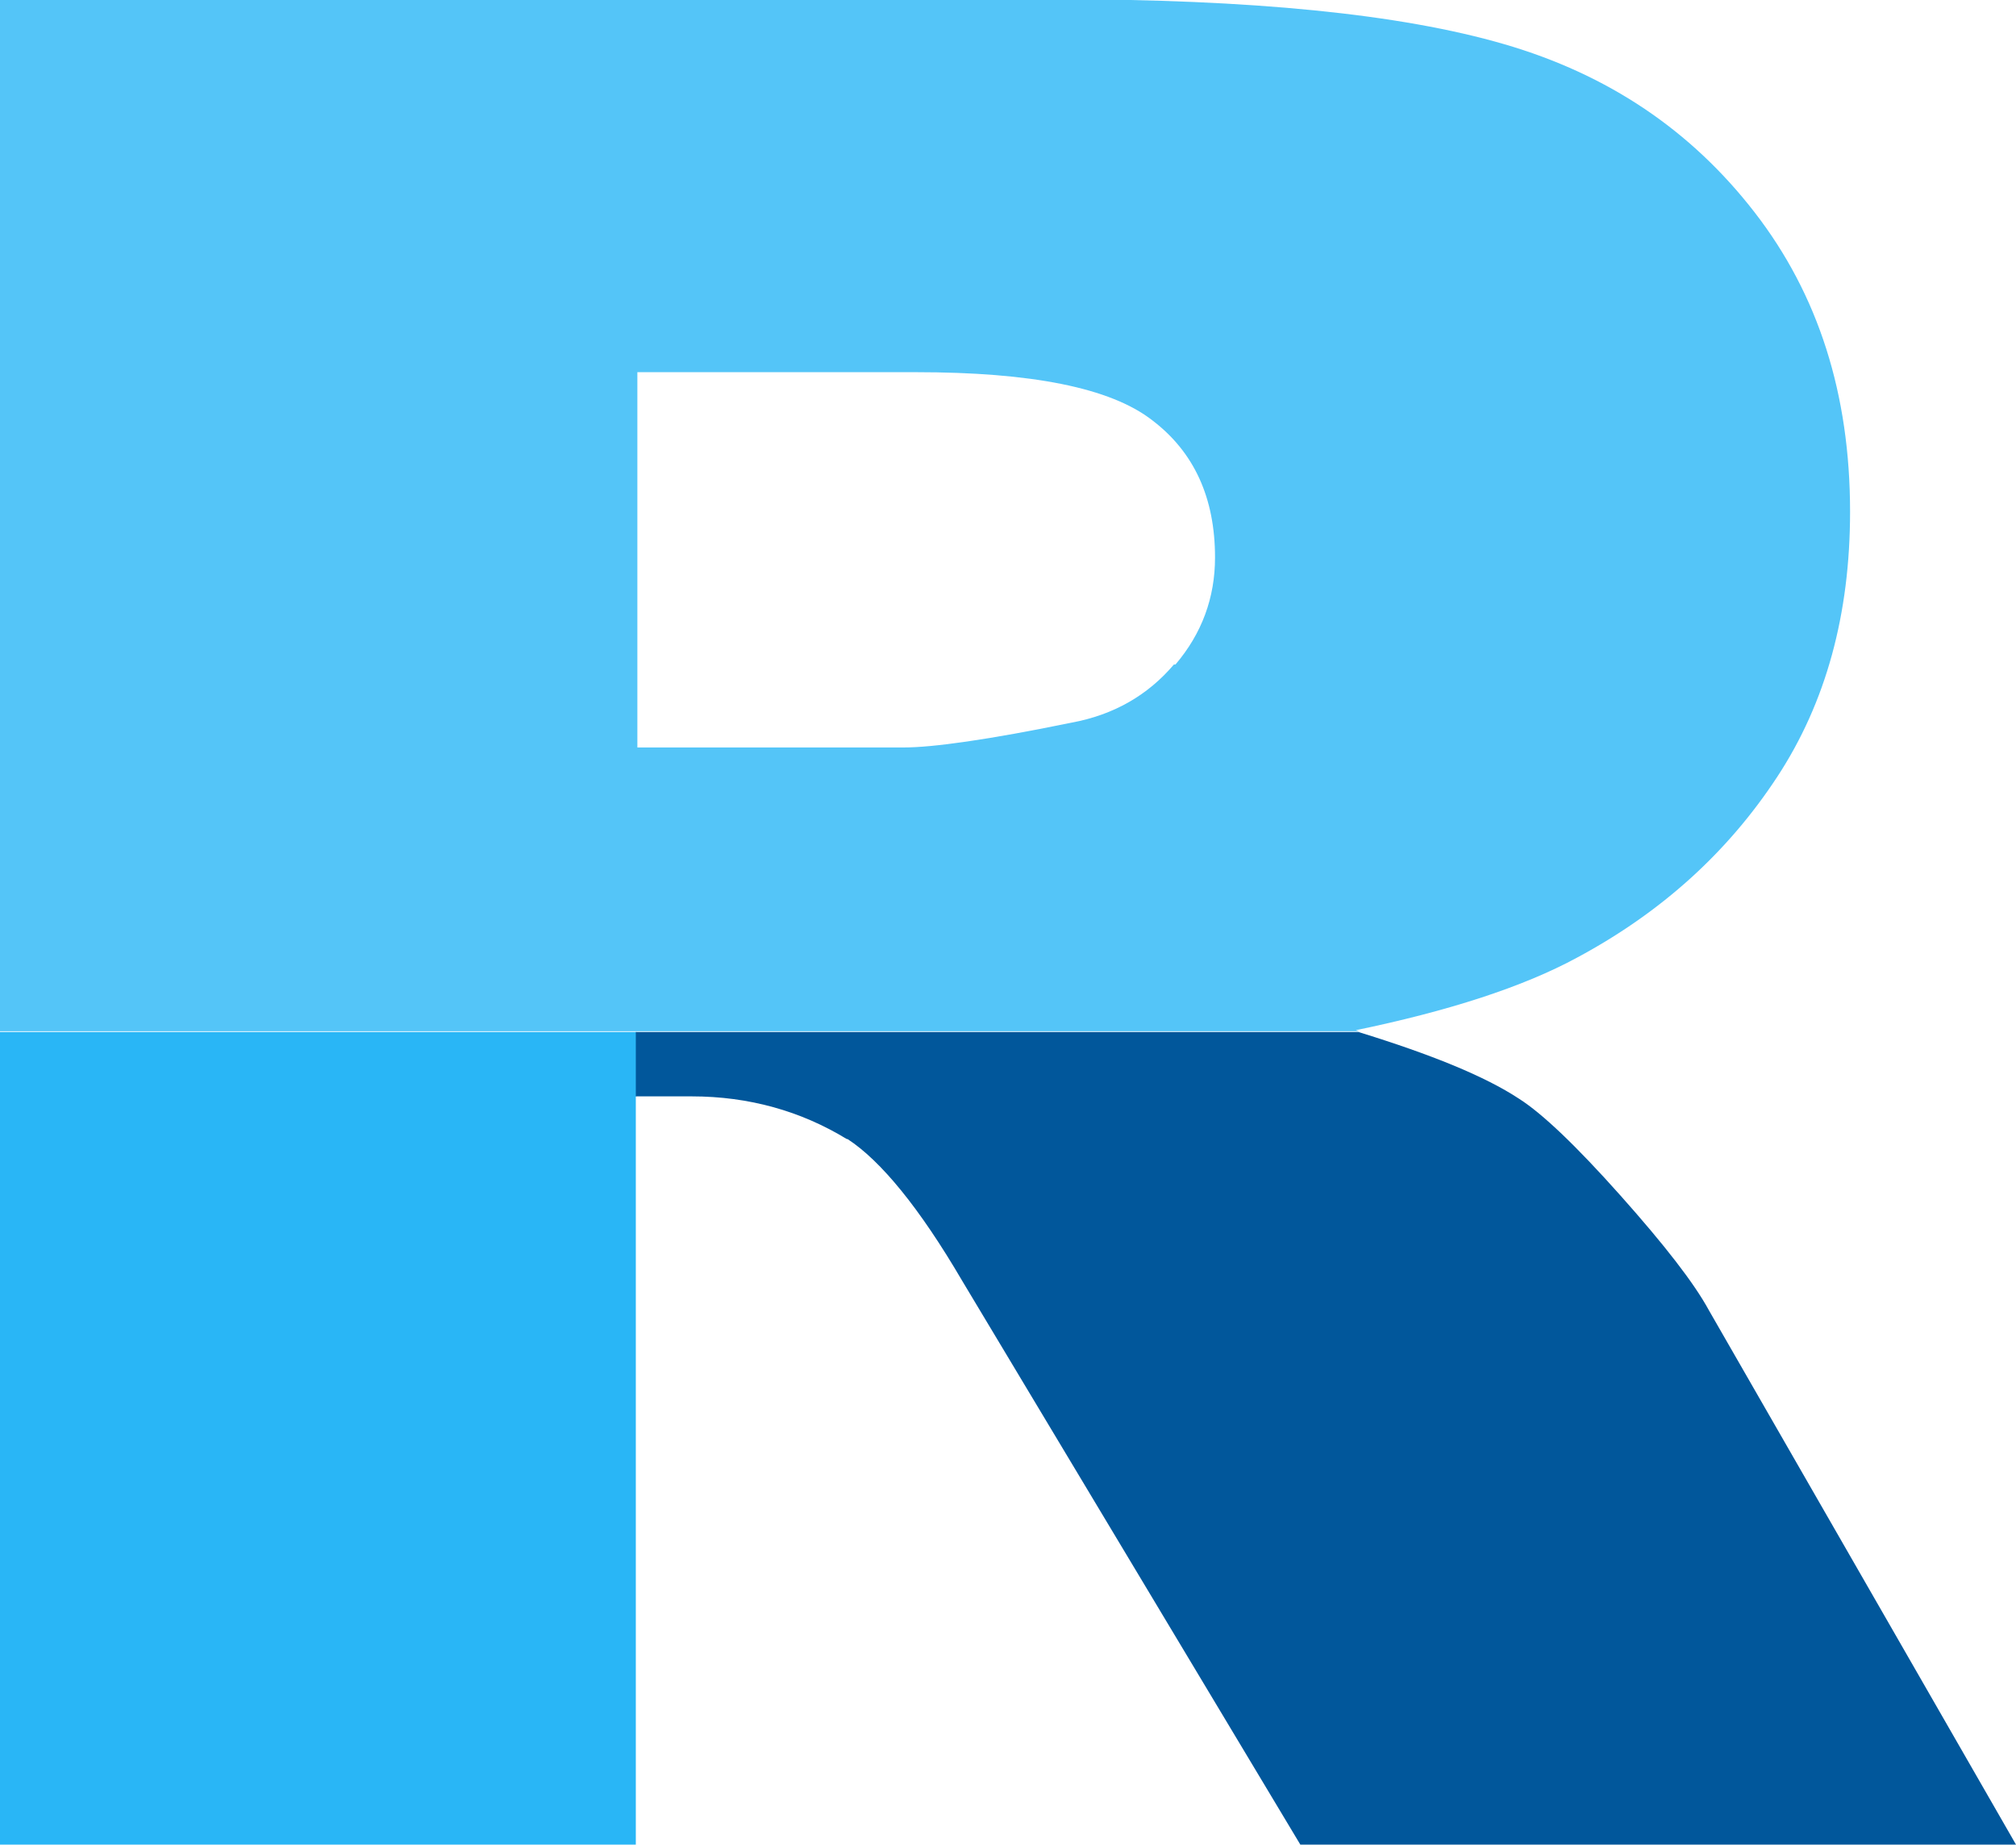 <?xml version="1.0" encoding="UTF-8"?>
<svg id="uuid-190e5f72-662f-4dcb-ba7b-0c9bffd690e5" data-name="图层 1" xmlns="http://www.w3.org/2000/svg" viewBox="0 0 26 23.79">
  <defs>
    <style>
      .uuid-709338c3-8a25-4201-a773-22ba9753fbf0 {
        fill: #01579b;
      }

      .uuid-1675d541-4543-4ff7-8e5f-801bd738df48 {
        fill: #29b6f6;
      }

      .uuid-409d74f1-bfa6-464e-b84d-6e4984224f2f {
        fill: #54c5f8;
      }
    </style>
  </defs>
  <path class="uuid-409d74f1-bfa6-464e-b84d-6e4984224f2f" d="M17.47,13.29c1.21-.25,2.17-.56,2.87-.94,1.1-.59,1.95-1.37,2.58-2.33.63-.96.94-2.1.94-3.42,0-1.52-.41-2.8-1.23-3.86-.82-1.06-1.89-1.78-3.23-2.17-1.34-.39-3.26-.58-5.79-.58H0v13.31h17.53s-.04-.01-.06-.02h0ZM15.14,8.57c-.34.4-.78.65-1.32.75-1.07.22-1.79.32-2.16.32h-3.44v-4.84h3.59c1.49,0,2.51.2,3.05.62.54.41.81,1,.81,1.77,0,.52-.17.98-.51,1.38Z"/>
  <polygon class="uuid-1675d541-4543-4ff7-8e5f-801bd738df48" points="0 13.31 0 23.79 8.2 23.79 8.2 14.14 8.21 14.14 8.21 13.31 0 13.31"/>
  <path class="uuid-709338c3-8a25-4201-a773-22ba9753fbf0" d="M10.93,14.69c.43.28.93.89,1.48,1.83l4.36,7.27h9.23l-3.96-6.89c-.19-.35-.57-.84-1.14-1.48-.57-.64-1.01-1.06-1.31-1.25-.44-.29-1.13-.57-2.07-.86h-9.32v.83h.72c.74,0,1.41.19,2,.55h0Z"/>
</svg>